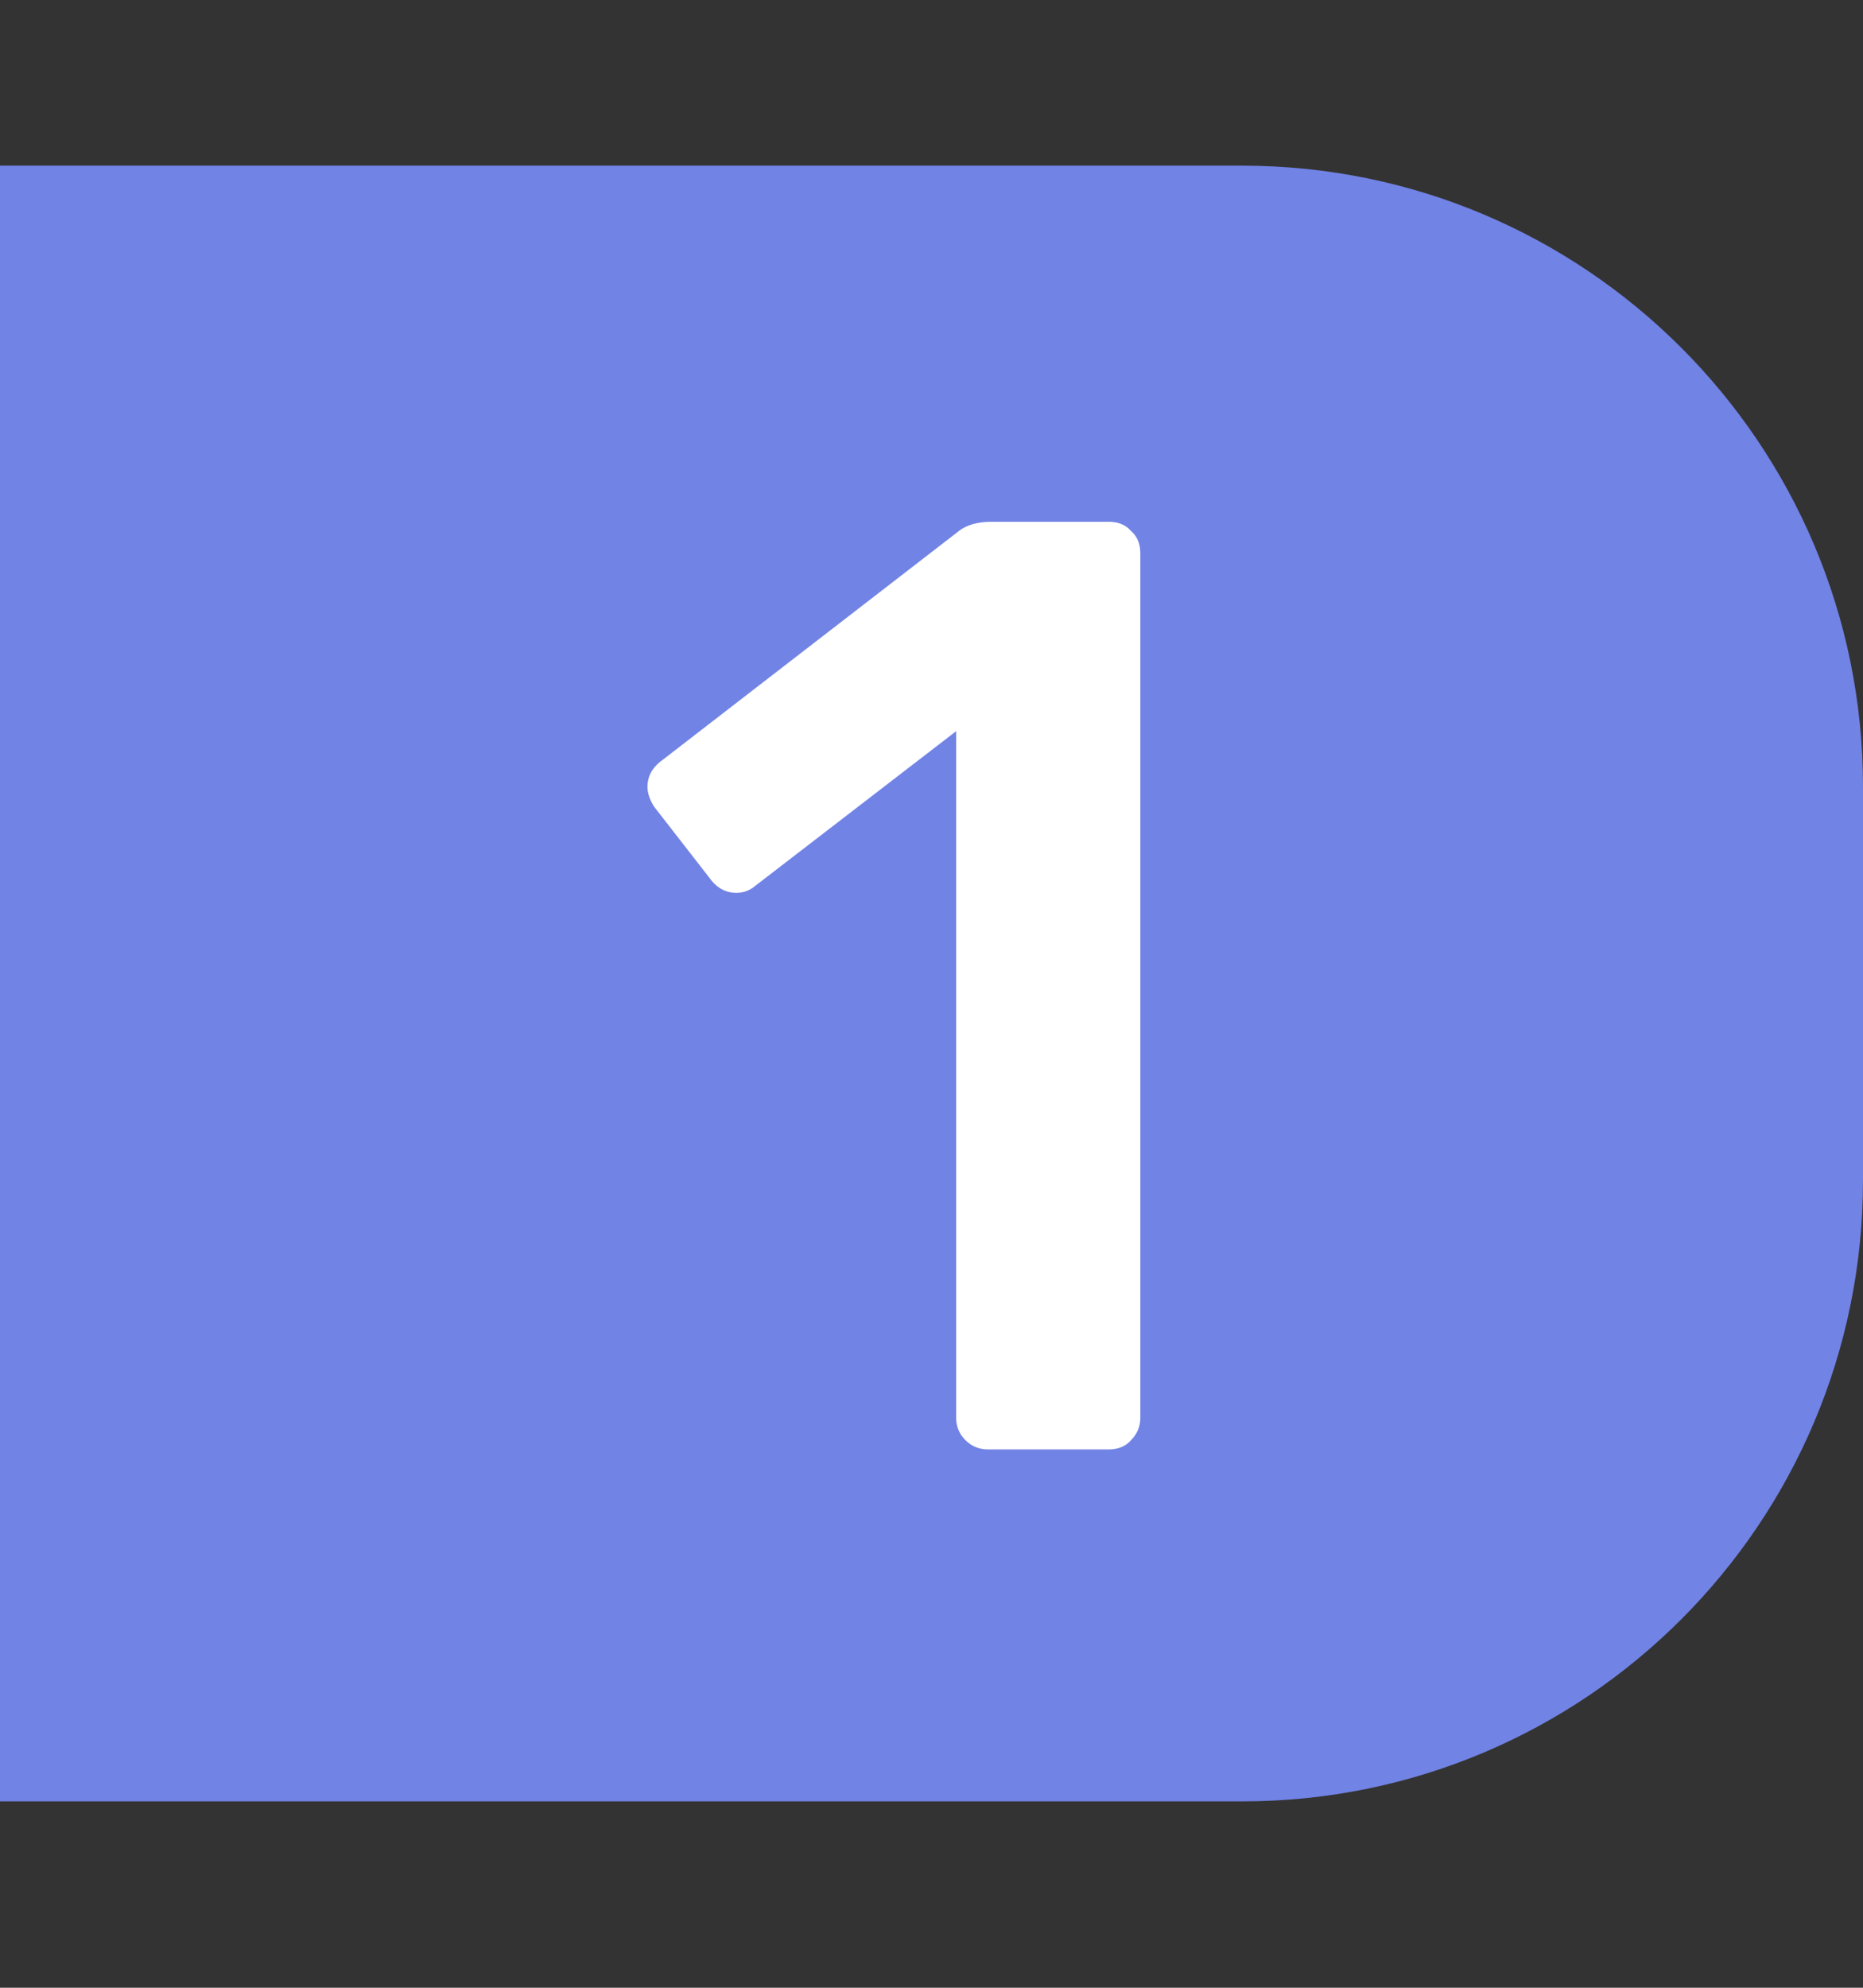 <svg width="90" height="96" fill="none" xmlns="http://www.w3.org/2000/svg"><rect width="100%" height="100%" fill="#333333" stroke="none"/><path d="M0 8h60c16.569 0 30 13.431 30 30v19c0 16.569-13.431 30-30 30H0V8z" fill="#7183E5"/><path d="M47.728 70c-.427 0-.79-.15-1.088-.448a1.481 1.481 0 01-.448-1.088V35.312L36.464 42.8a1.36 1.36 0 01-.896.32c-.512 0-.939-.235-1.28-.704L31.6 38.96c-.213-.341-.32-.661-.32-.96 0-.512.235-.939.704-1.28L46.32 25.648c.384-.299.917-.448 1.6-.448h5.632c.47 0 .832.15 1.088.448.299.256.448.619.448 1.088v41.728c0 .427-.15.79-.448 1.088-.256.299-.619.448-1.088.448h-5.824z" fill="#fff"/></svg>
